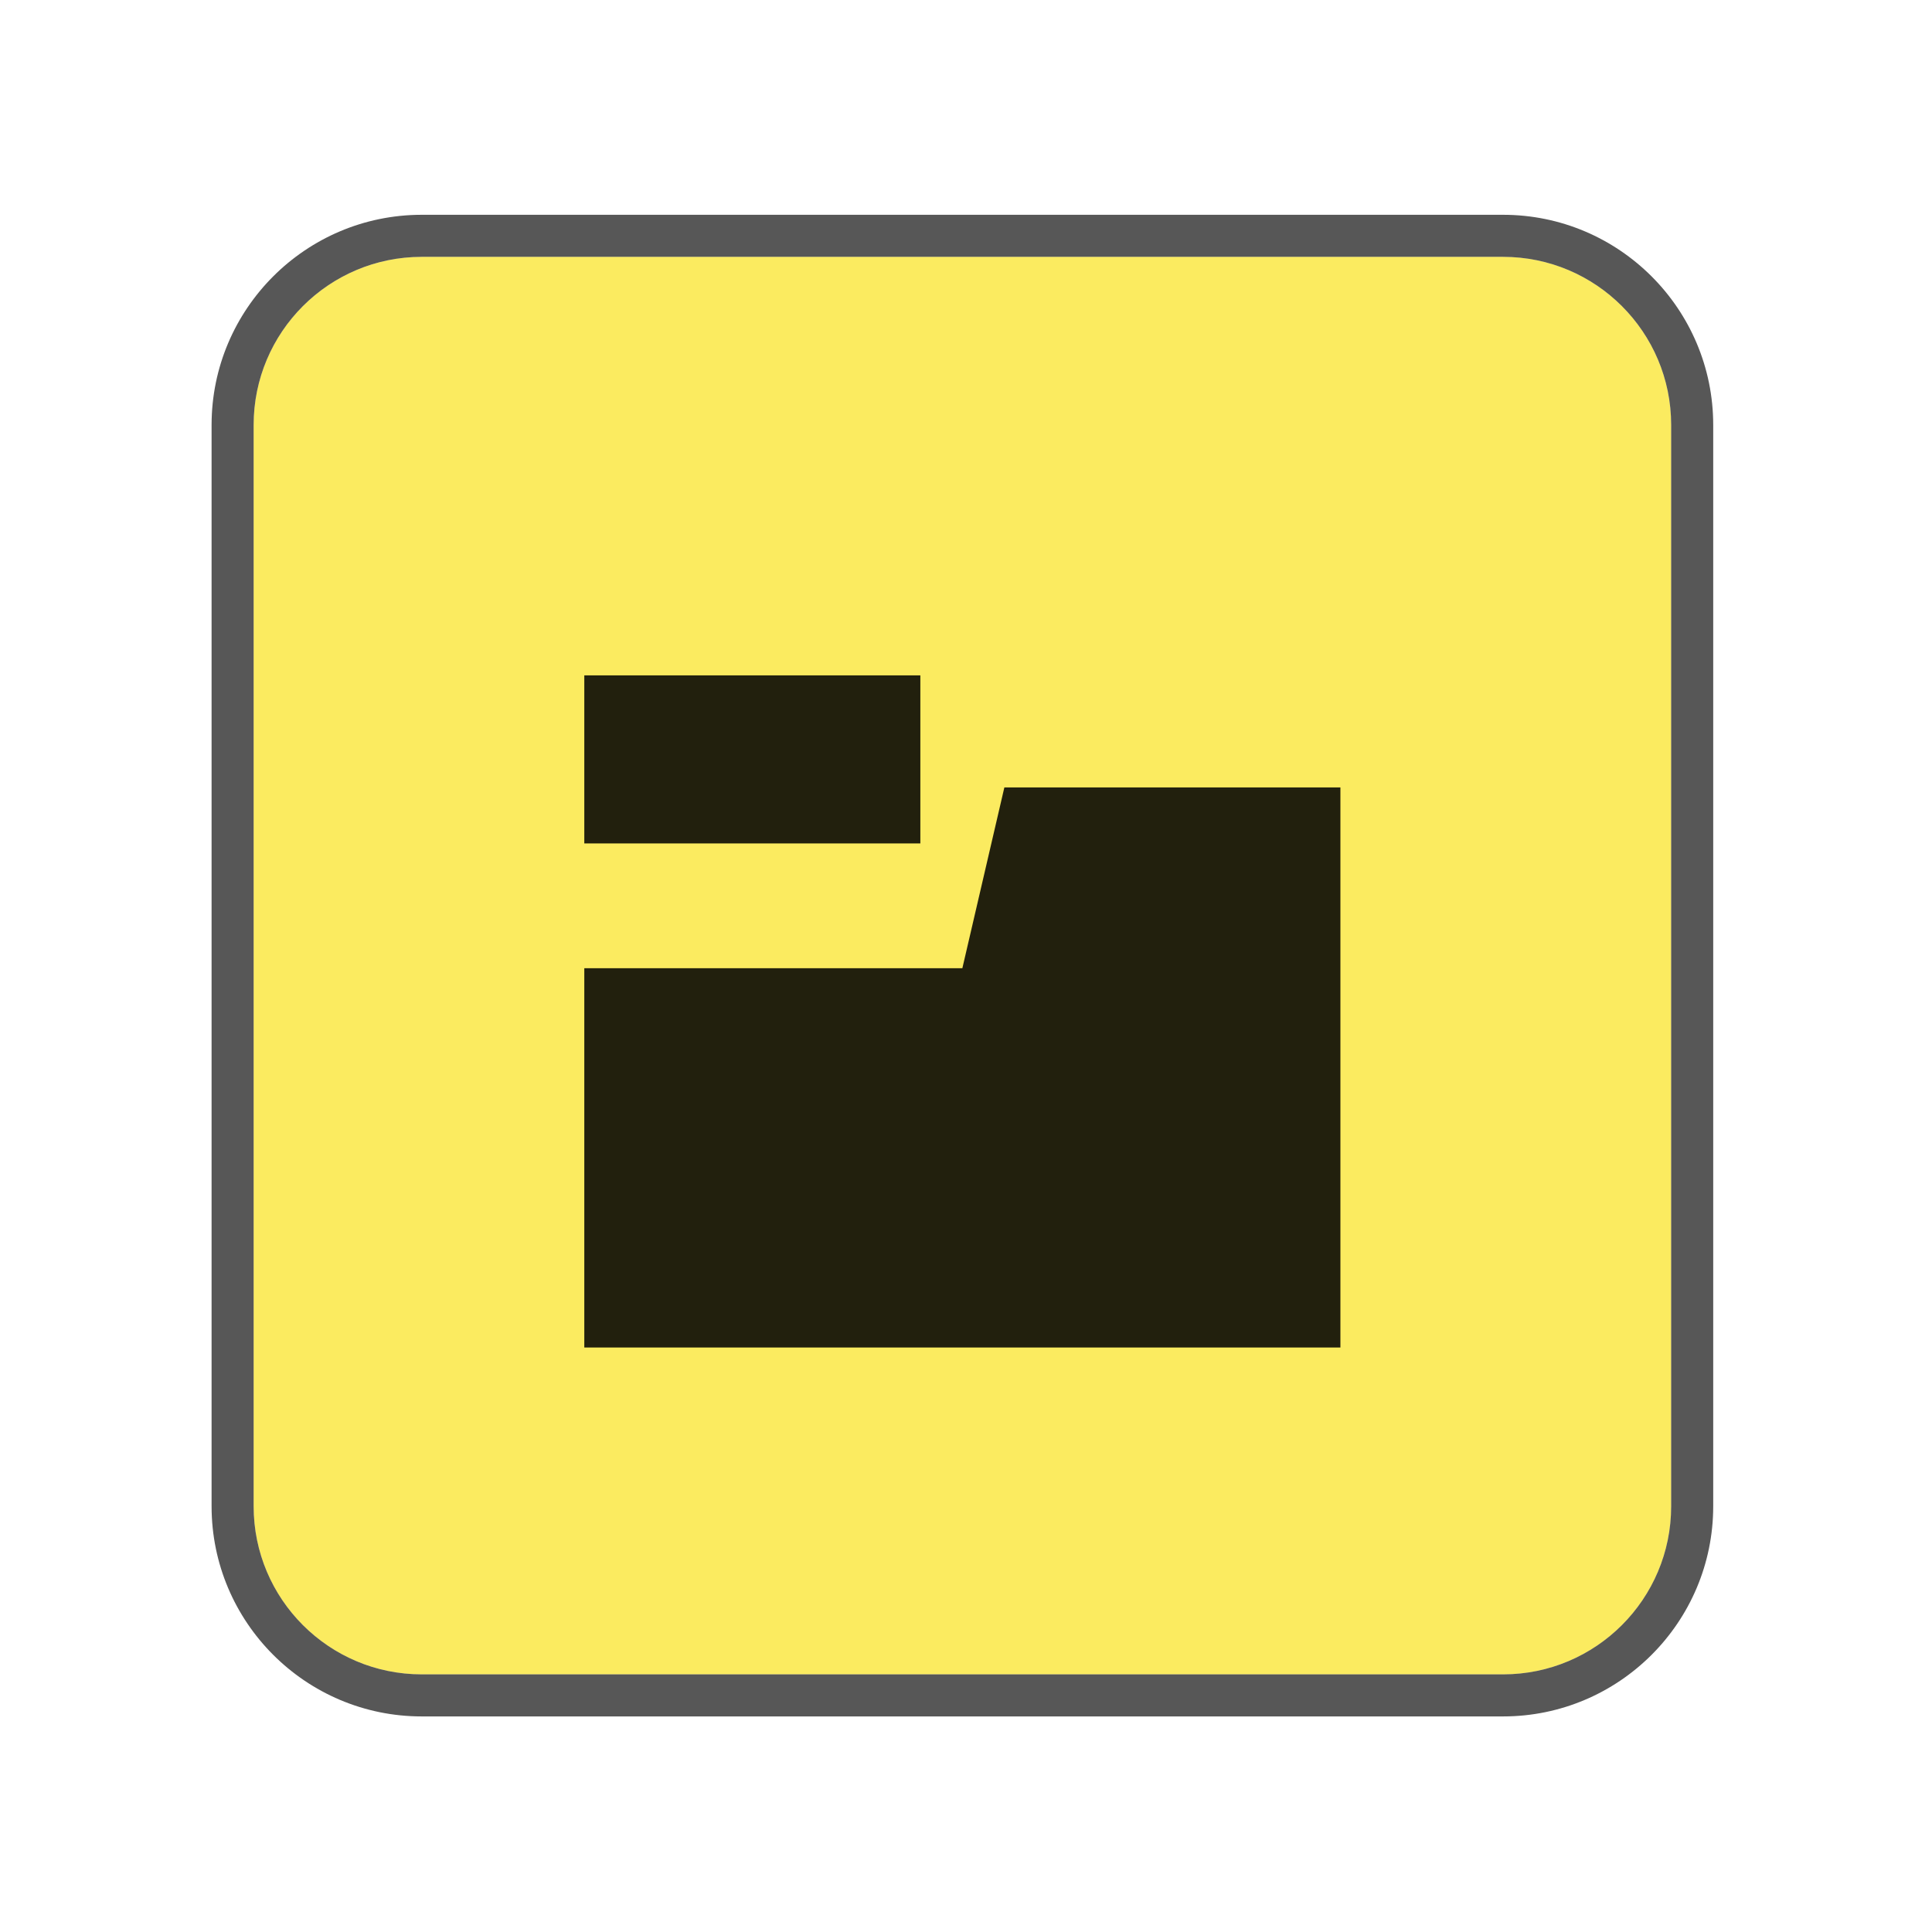 <?xml version="1.0" encoding="UTF-8" standalone="no"?><!DOCTYPE svg PUBLIC "-//W3C//DTD SVG 1.1//EN" "http://www.w3.org/Graphics/SVG/1.1/DTD/svg11.dtd"><svg width="23px" height="23px" version="1.1" xmlns="http://www.w3.org/2000/svg" xmlns:xlink="http://www.w3.org/1999/xlink" xml:space="preserve" xmlns:serif="http://www.serif.com/" style="fill-rule:evenodd;clip-rule:evenodd;stroke-linejoin:round;stroke-miterlimit:2;"><g transform="matrix(1.211,0,0,1.211,-38.737,-131.947)"><g><rect id="device_instrument_layers" x="32" y="109" width="19" height="19" style="fill:none;"/><g id="Instrument" transform="matrix(0.929,0,0,0.929,2.895,67.819)"><g id="device_instrument_layers1" serif:id="device_instrument_layers"><g id="Instrument1" serif:id="Instrument"><path d="M49,48.779C49,47.797 48.203,47 47.221,47L35.779,47C34.797,47 34,47.797 34,48.779L34,60.221C34,61.203 34.797,62 35.779,62L47.221,62C48.203,62 49,61.203 49,60.221L49,48.779Z" style="fill:rgb(251,235,96);"/><g><g><clipPath id="_clip1"><path d="M49,48.779C49,47.797 48.203,47 47.221,47L35.779,47C34.797,47 34,47.797 34,48.779L34,60.221C34,61.203 34.797,62 35.779,62L47.221,62C48.203,62 49,61.203 49,60.221L49,48.779Z"/></clipPath><g clip-path="url(#_clip1)"><g transform="matrix(0.889,0,0,1.016,-137.634,-0.387)"><path d="M197,54.05L201.5,54.05L202,52.167L206,52.167L206,58L197,58L197,54.05ZM201,51L201,52.75L197,52.75L197,51L201,51Z" style="fill-opacity:0.86;"/></g></g></g></g><path d="M49.445,48.779L49.445,60.221C49.445,61.448 48.448,62.445 47.221,62.445L35.779,62.445C34.552,62.445 33.555,61.448 33.555,60.221L33.555,48.779C33.555,47.552 34.552,46.555 35.779,46.555L47.221,46.555C48.448,46.555 49.445,47.552 49.445,48.779ZM49,48.779C49,47.797 48.203,47 47.221,47L35.779,47C34.797,47 34,47.797 34,48.779L34,60.221C34,61.203 34.797,62 35.779,62L47.221,62C48.203,62 49,61.203 49,60.221L49,48.779Z" style="fill-opacity:0.66;"/></g></g></g></g></g></svg>